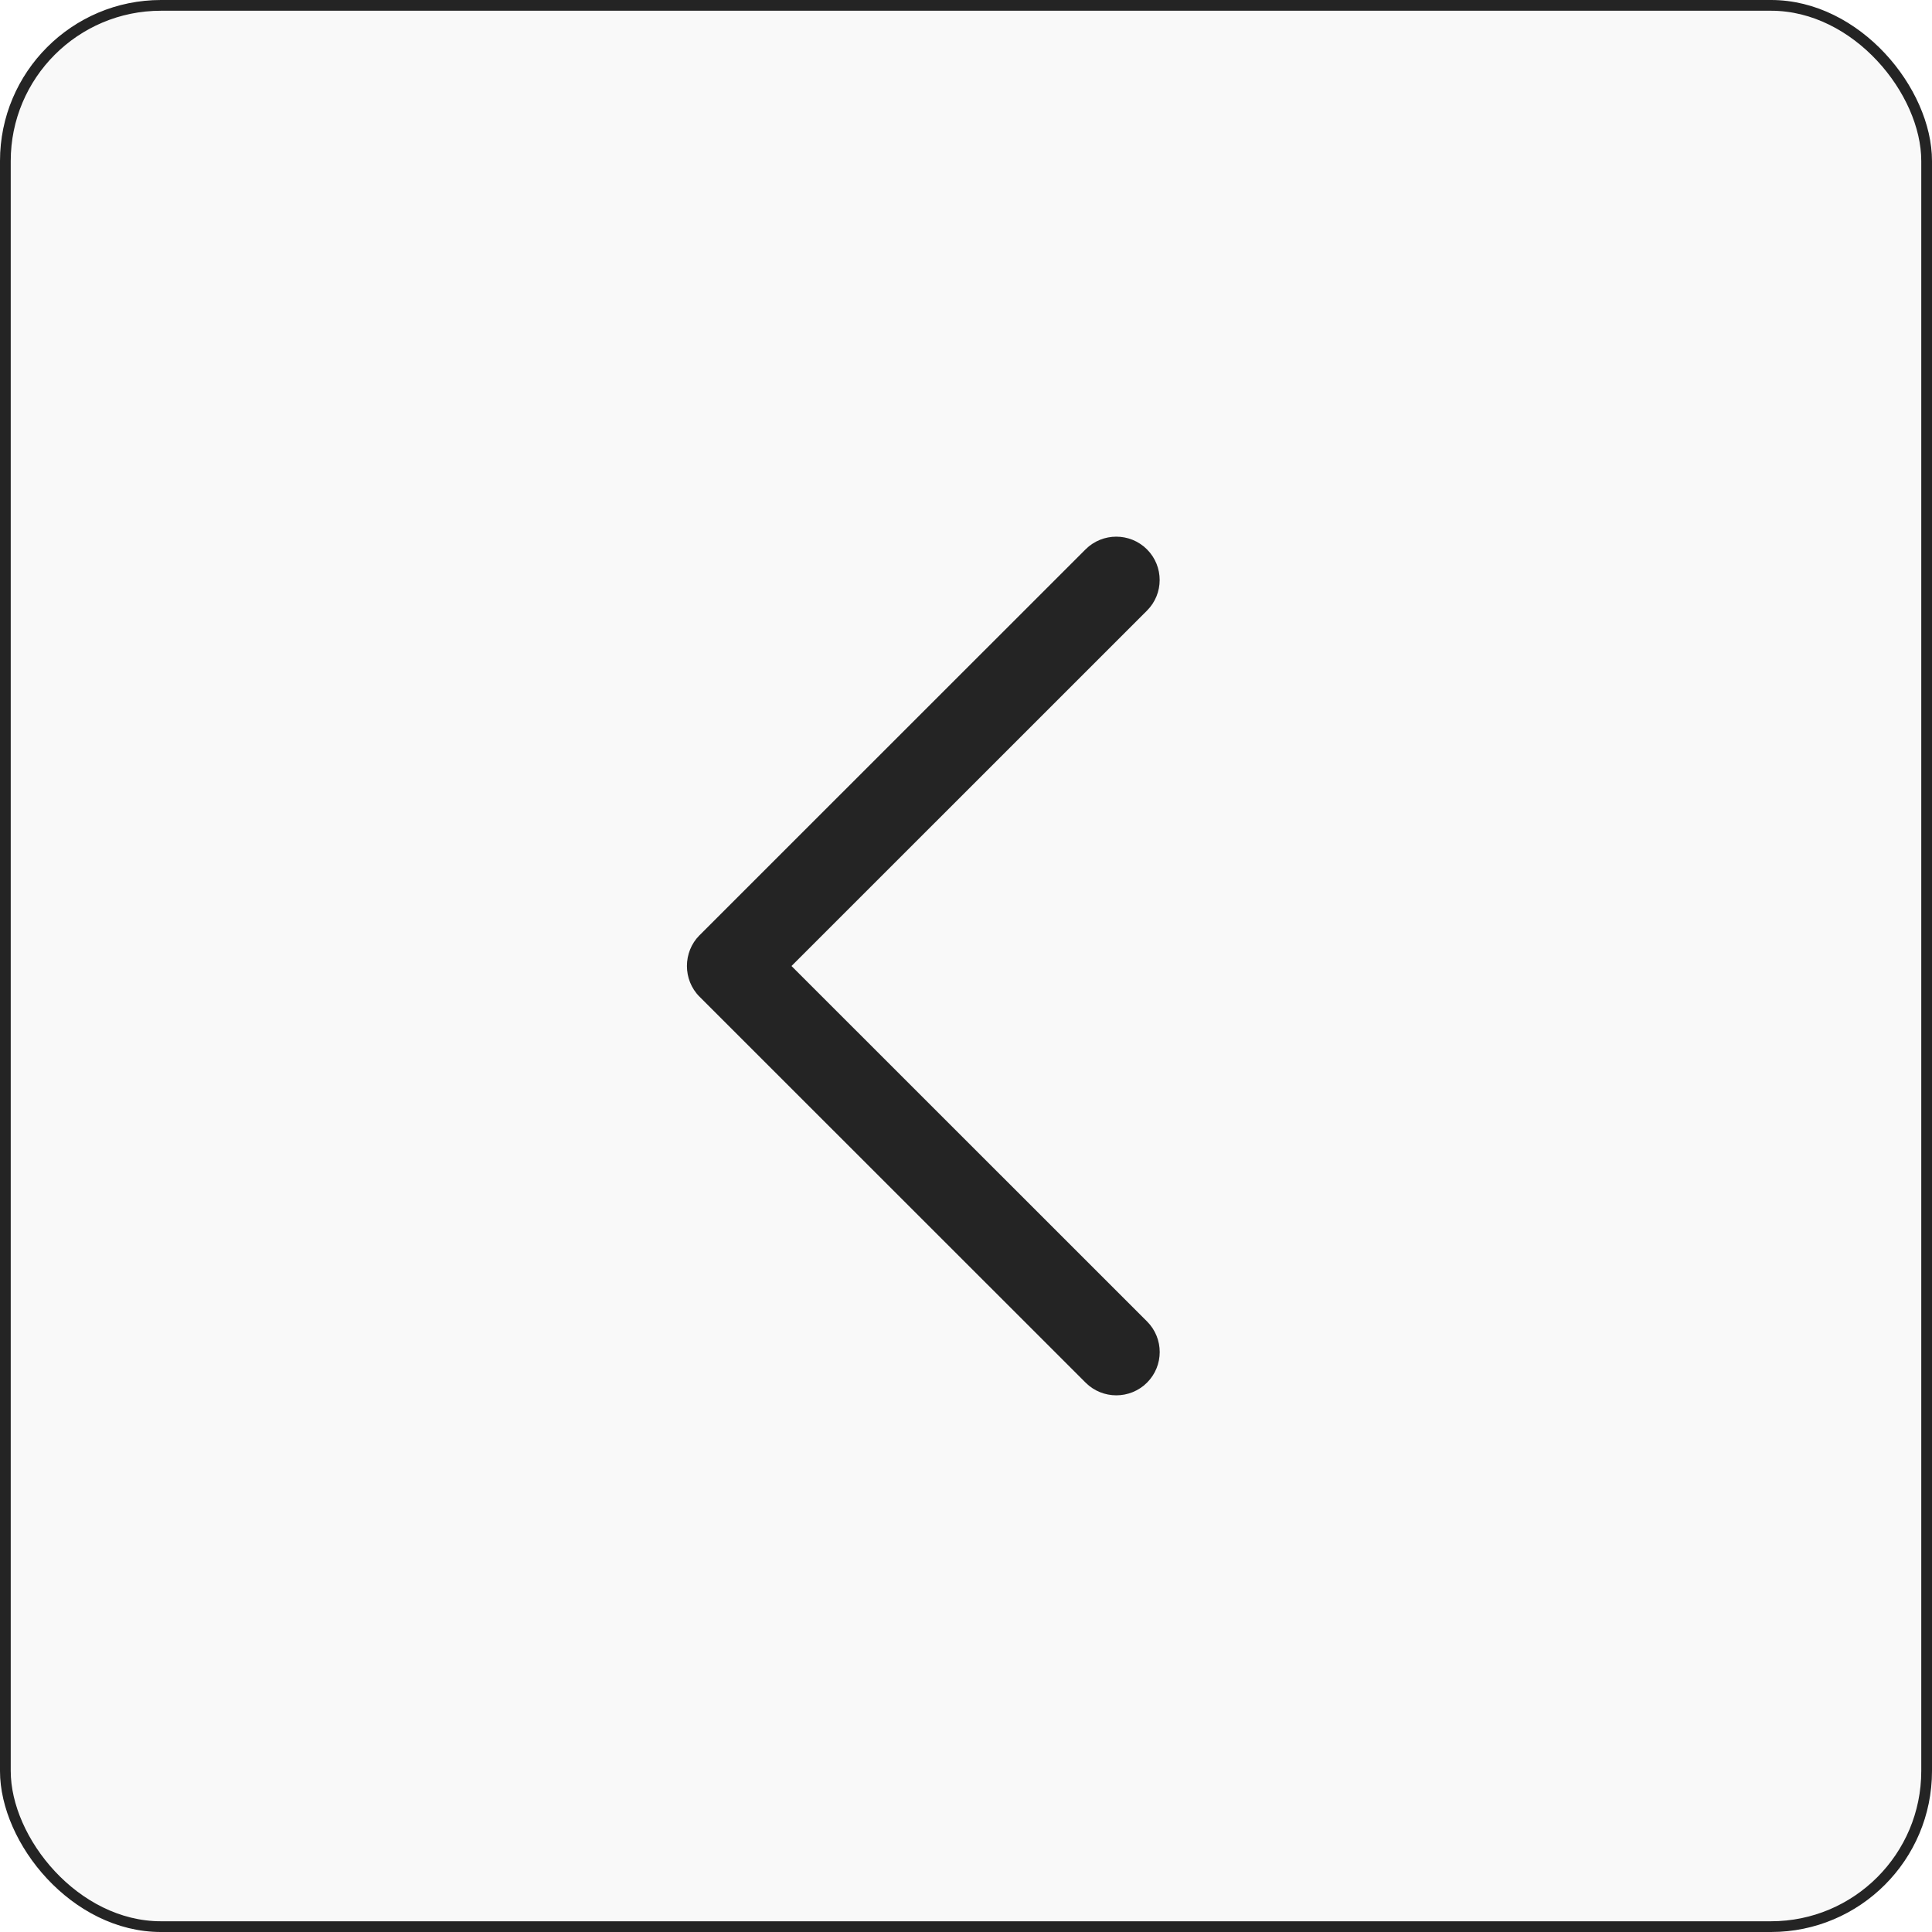 <svg width="180" height="180" viewBox="0 0 180 180" fill="none" xmlns="http://www.w3.org/2000/svg">
  <g filter="url(#filter0_b_113_1203)">
  <rect width="180" height="180" rx="15" fill="#878787" fill-opacity="0.05"/>
  <rect x="0.5" y="0.5" width="179" height="179" rx="14.5" stroke="#242424"/>
  <g clip-path="url(#clip0_113_1203)">
  <path d="M65.169 92.855L101.145 128.819C102.723 130.393 105.281 130.393 106.864 128.819C108.442 127.244 108.442 124.687 106.864 123.112L73.742 90.002L106.86 56.892C108.438 55.317 108.438 52.76 106.86 51.181C105.281 49.606 102.719 49.606 101.141 51.181L65.165 87.144C63.611 88.703 63.611 91.3 65.169 92.855Z" fill="#242424"/>
  </g>
  </g>
  <defs>
  <filter id="filter0_b_113_1203" x="-4" y="-4" width="188" height="188" filterUnits="userSpaceOnUse" color-interpolation-filters="sRGB">
  <feFlood flood-opacity="0" result="BackgroundImageFix"/>
  <feGaussianBlur in="BackgroundImageFix" stdDeviation="2"/>
  <feComposite in2="SourceAlpha" operator="in" result="effect1_backgroundBlur_113_1203"/>
  <feBlend mode="normal" in="SourceGraphic" in2="effect1_backgroundBlur_113_1203" result="shape"/>
  </filter>
  <clipPath id="clip0_113_1203">
  <rect width="80" height="80" fill="white" transform="translate(50 50)"/>
  </clipPath>
  </defs>
  </svg>
  